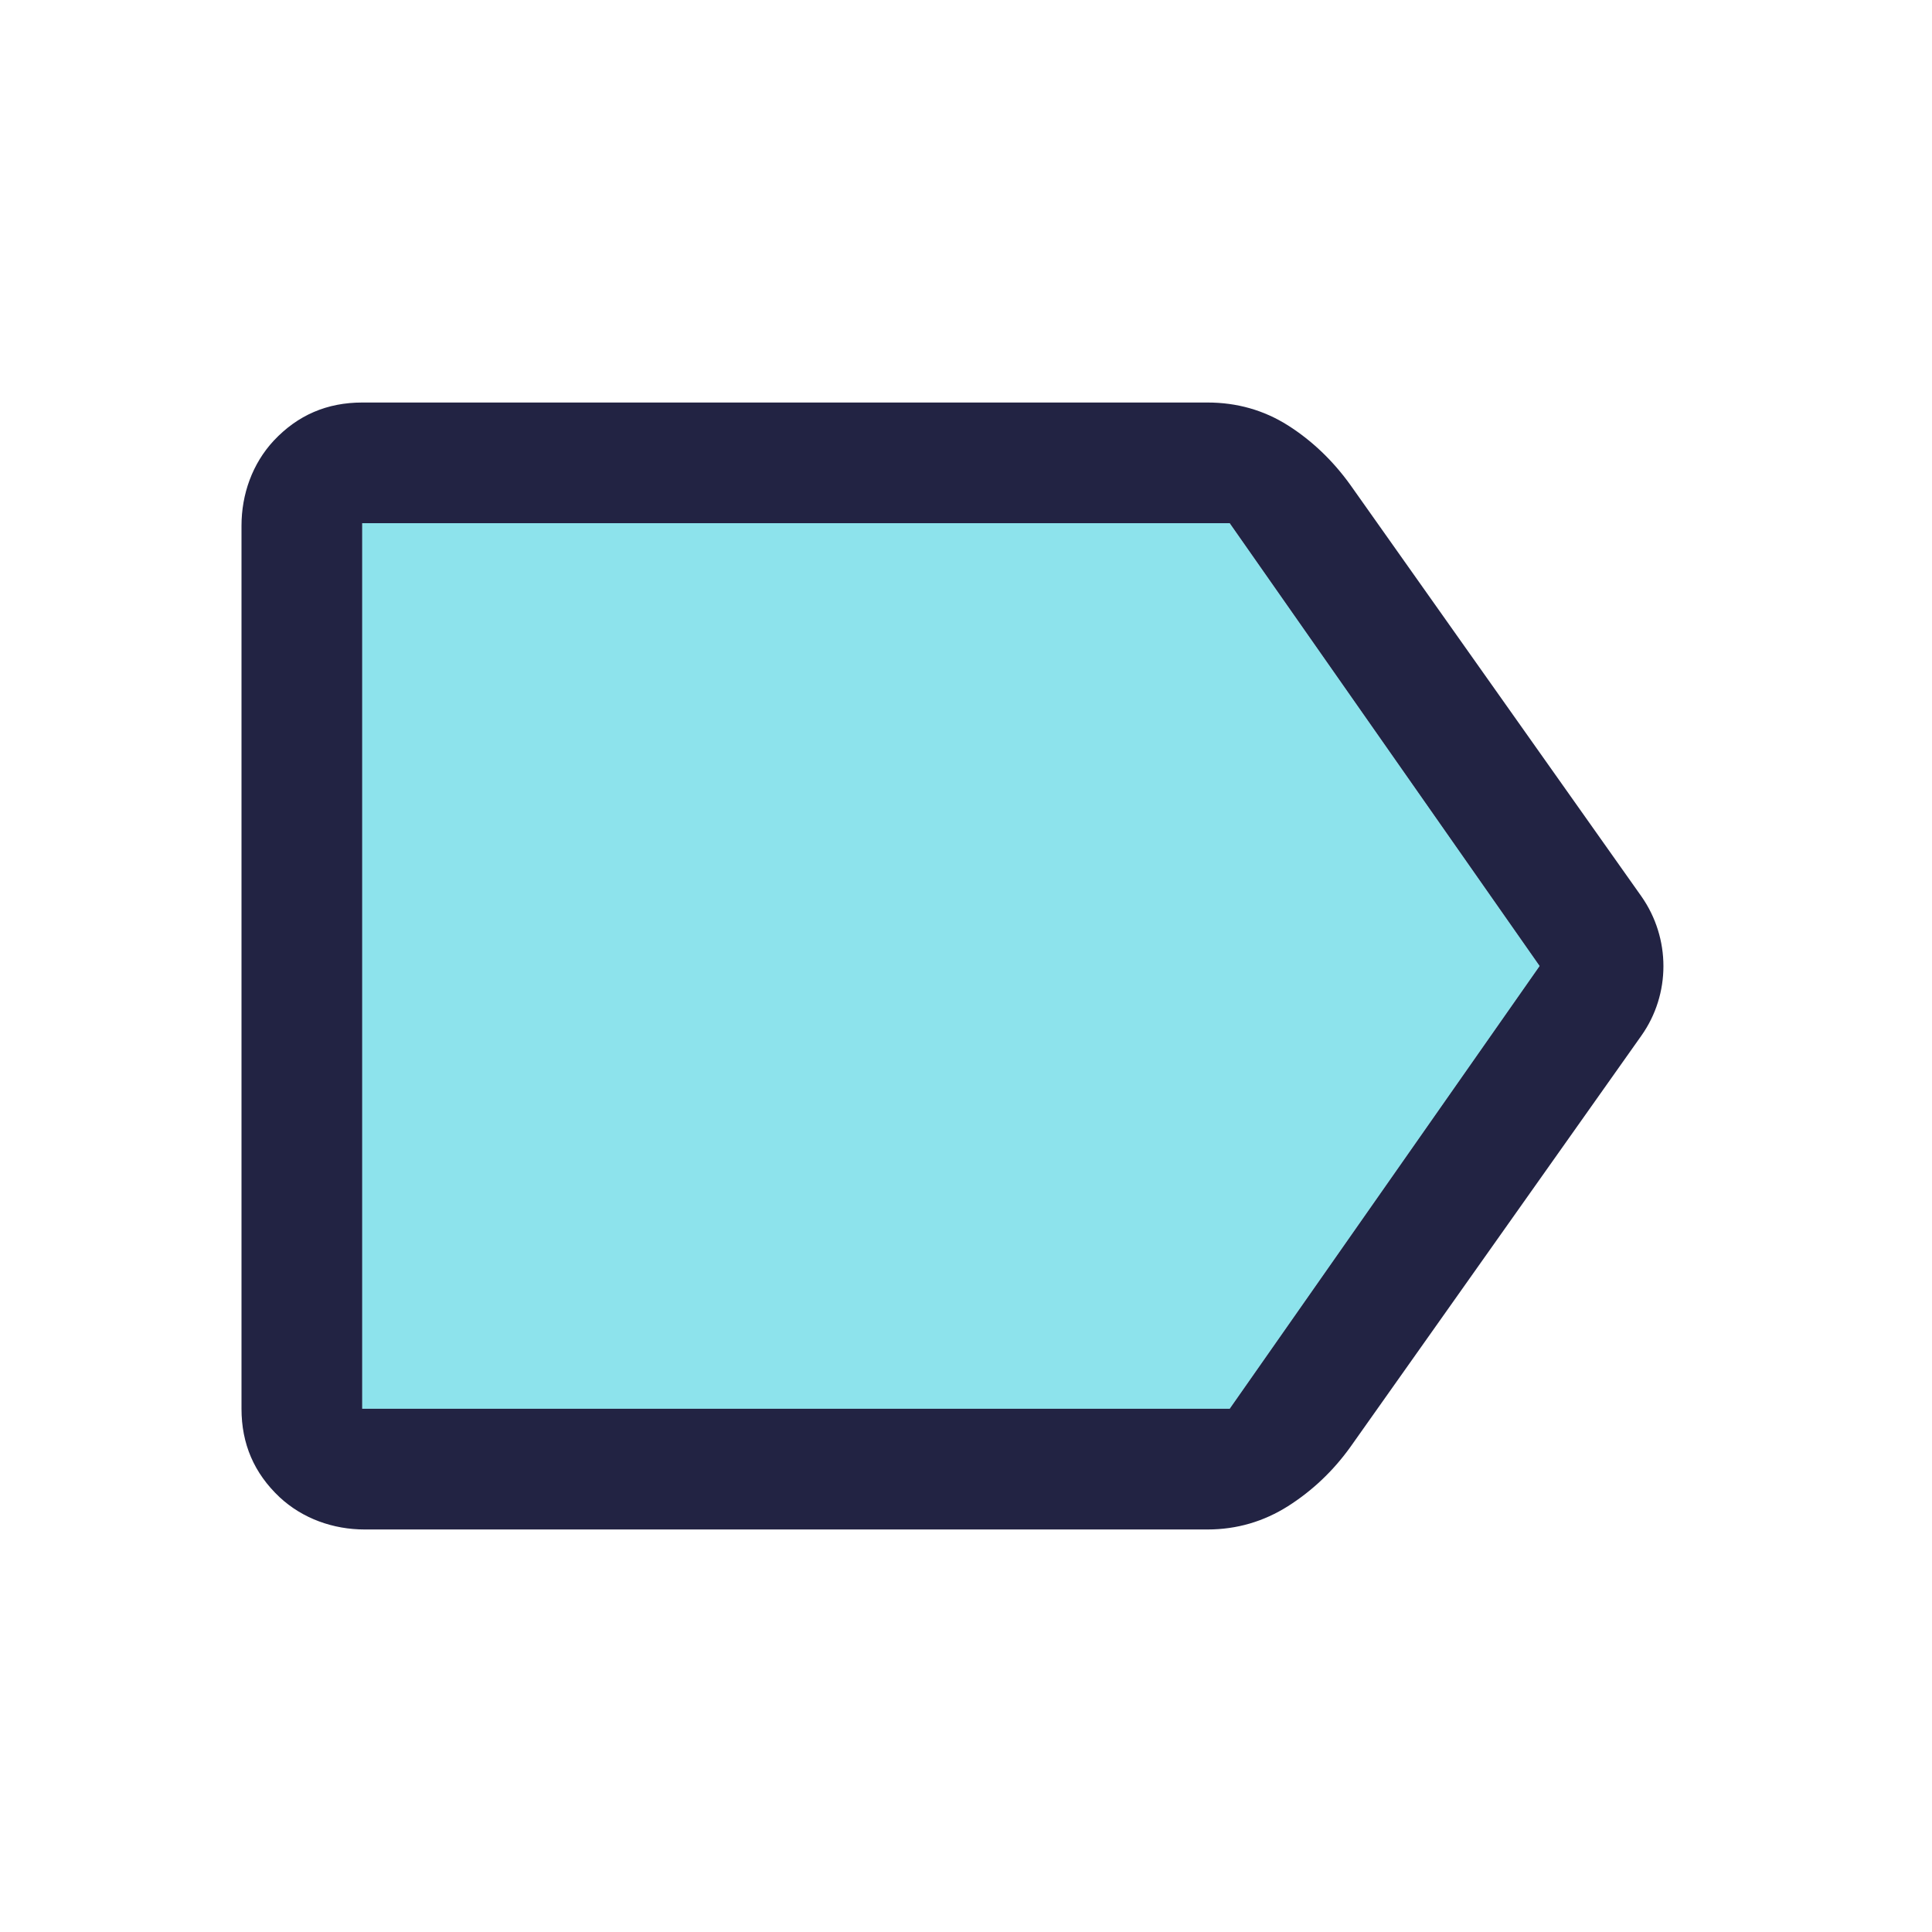 <svg width="32" height="32" viewBox="0 0 32 32" fill="none" xmlns="http://www.w3.org/2000/svg">
<path d="M27.187 14.847C27.673 15.54 27.673 16.466 27.187 17.153L22.367 23.966C22.08 24.366 21.733 24.693 21.333 24.947C20.933 25.2 20.487 25.333 20 25.333H6.04C5.52 25.333 5.013 25.153 4.633 24.8C4.207 24.4 4 23.913 4 23.333V8.707C4 8.187 4.18 7.68 4.533 7.3C4.933 6.873 5.42 6.667 6 6.667H20C20.487 6.667 20.933 6.793 21.333 7.046C21.733 7.3 22.08 7.633 22.367 8.033L27.187 14.847ZM25.5 16L20.367 8.666H6V23.333H20.367L25.5 16ZM6 16V23.333V8.666V16Z" fill="#222343"/>
<path opacity="0.52" d="M6 23.333H20.367L25.5 16L20.367 8.666H6" fill="#25CBDB"/>
</svg>
